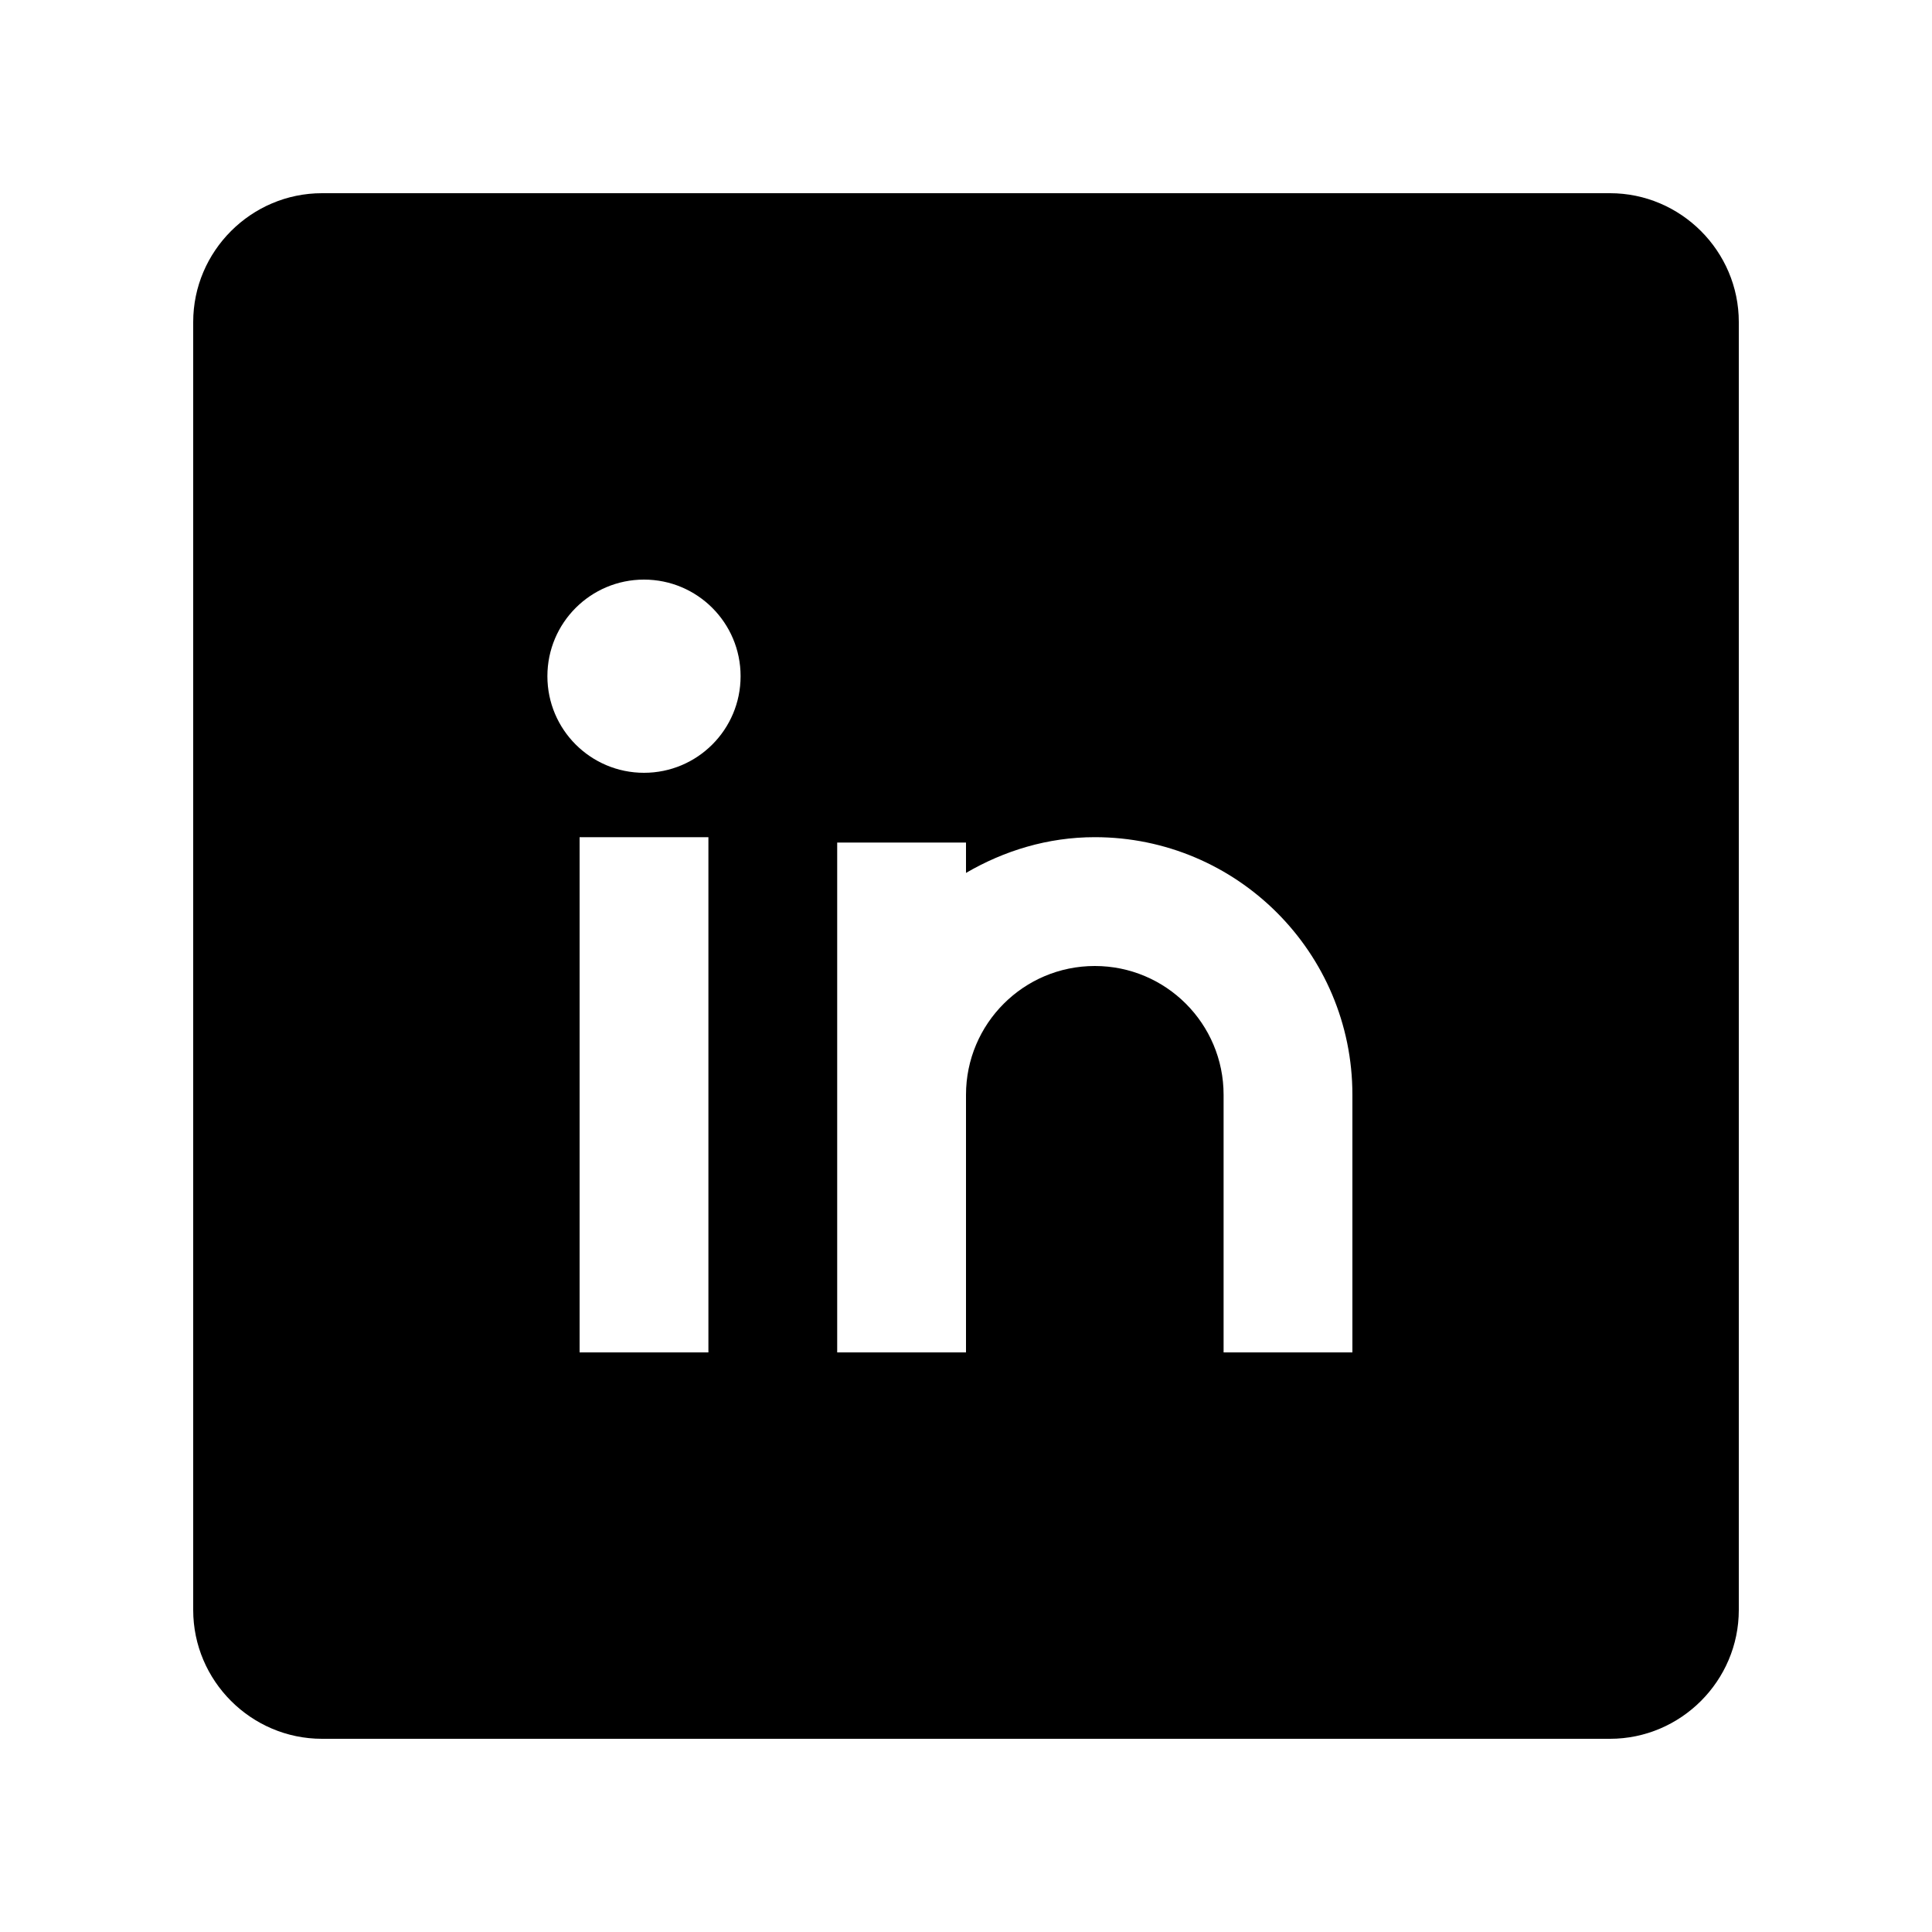 <?xml version="1.0" encoding="utf-8"?>
<!-- Generator: Adobe Illustrator 16.0.0, SVG Export Plug-In . SVG Version: 6.00 Build 0)  -->
<!DOCTYPE svg PUBLIC "-//W3C//DTD SVG 1.0//EN" "http://www.w3.org/TR/2001/REC-SVG-20010904/DTD/svg10.dtd">
<svg version="1.0" id="Layer_1" xmlns="http://www.w3.org/2000/svg" xmlns:xlink="http://www.w3.org/1999/xlink" x="0px" y="0px"
	 width="100px" height="100px" viewBox="0 0 100 100" enable-background="new 0 0 100 100" xml:space="preserve">
<path d="M83.333,10H16.667C13.001,10,10,13.001,10,16.667v66.666C10,86.999,13.001,90,16.667,90h66.666
	C86.999,90,90,86.999,90,83.333V16.667C90,13.001,86.999,10,83.333,10z M36.667,70H30V43.333h6.667V70z M33.333,40
	c-2.76,0-5-2.236-5-5s2.24-5,5-5c2.761,0,5,2.236,5,5S36.094,40,33.333,40z M70,70h-6.667V56.667c0-3.682-2.984-6.667-6.666-6.667
	S50,52.985,50,56.667V70h-6.667V43.61H50v1.572c1.966-1.146,4.226-1.85,6.667-1.85C64.03,43.333,70,49.304,70,56.667V70z"/>
</svg>
